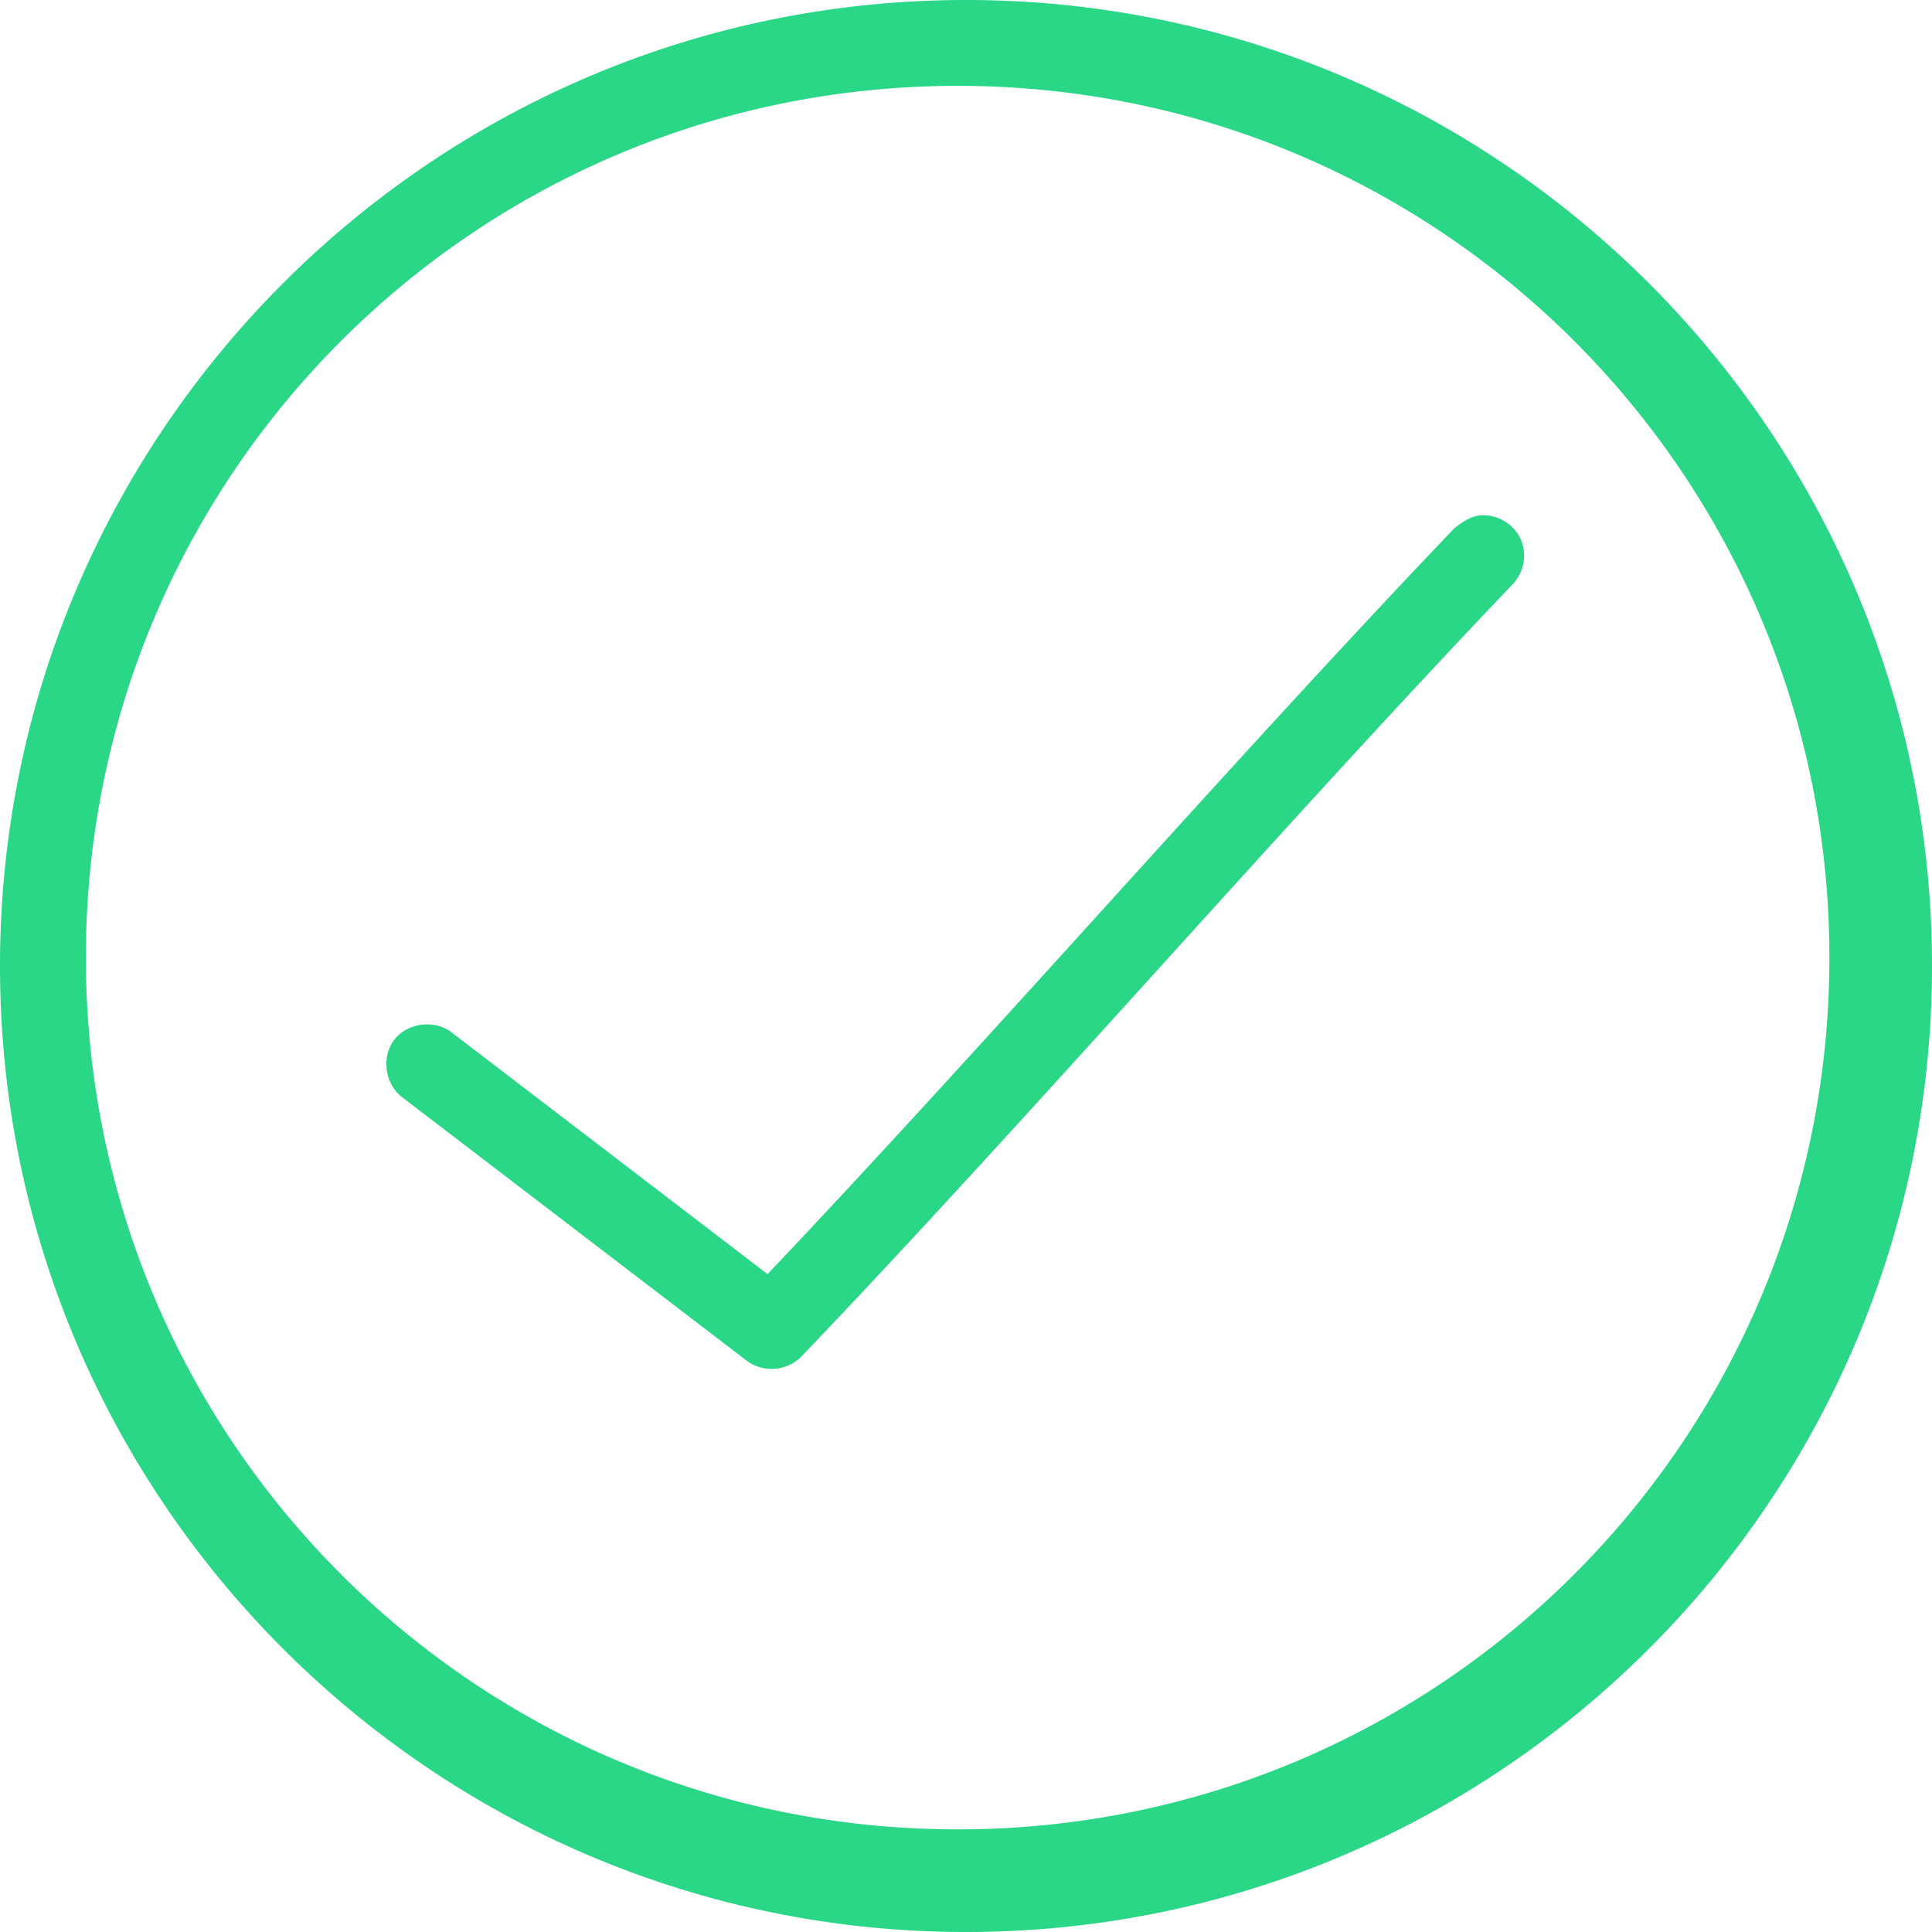 <svg xmlns="http://www.w3.org/2000/svg" width="45" height="45" viewBox="0 0 45 45">
    <path fill="#29D787" fill-rule="nonzero" d="M22.5 0C10.087 0 0 10.087 0 22.5S10.087 45 22.5 45 45 34.913 45 22.5 34.913 0 22.5 0zm-.195 2C33.532 2 42.61 11.078 42.61 22.305S33.532 42.61 22.305 42.61 2 33.532 2 22.305 11.078 2 22.305 2zm12.184 10.002c-.254.021-.49.202-.621.31-5.102 5.338-10.885 11.983-15.99 17.365l-7.365-5.635c-.395-.302-1.03-.217-1.331.178-.302.394-.218 1.029.177 1.33l8.047 6.154a.98.98 0 0 0 1.257-.104c5.285-5.53 11.332-12.51 16.565-17.986a.972.972 0 0 0 .19-1.062.972.972 0 0 0-.93-.55z"/>
</svg>
